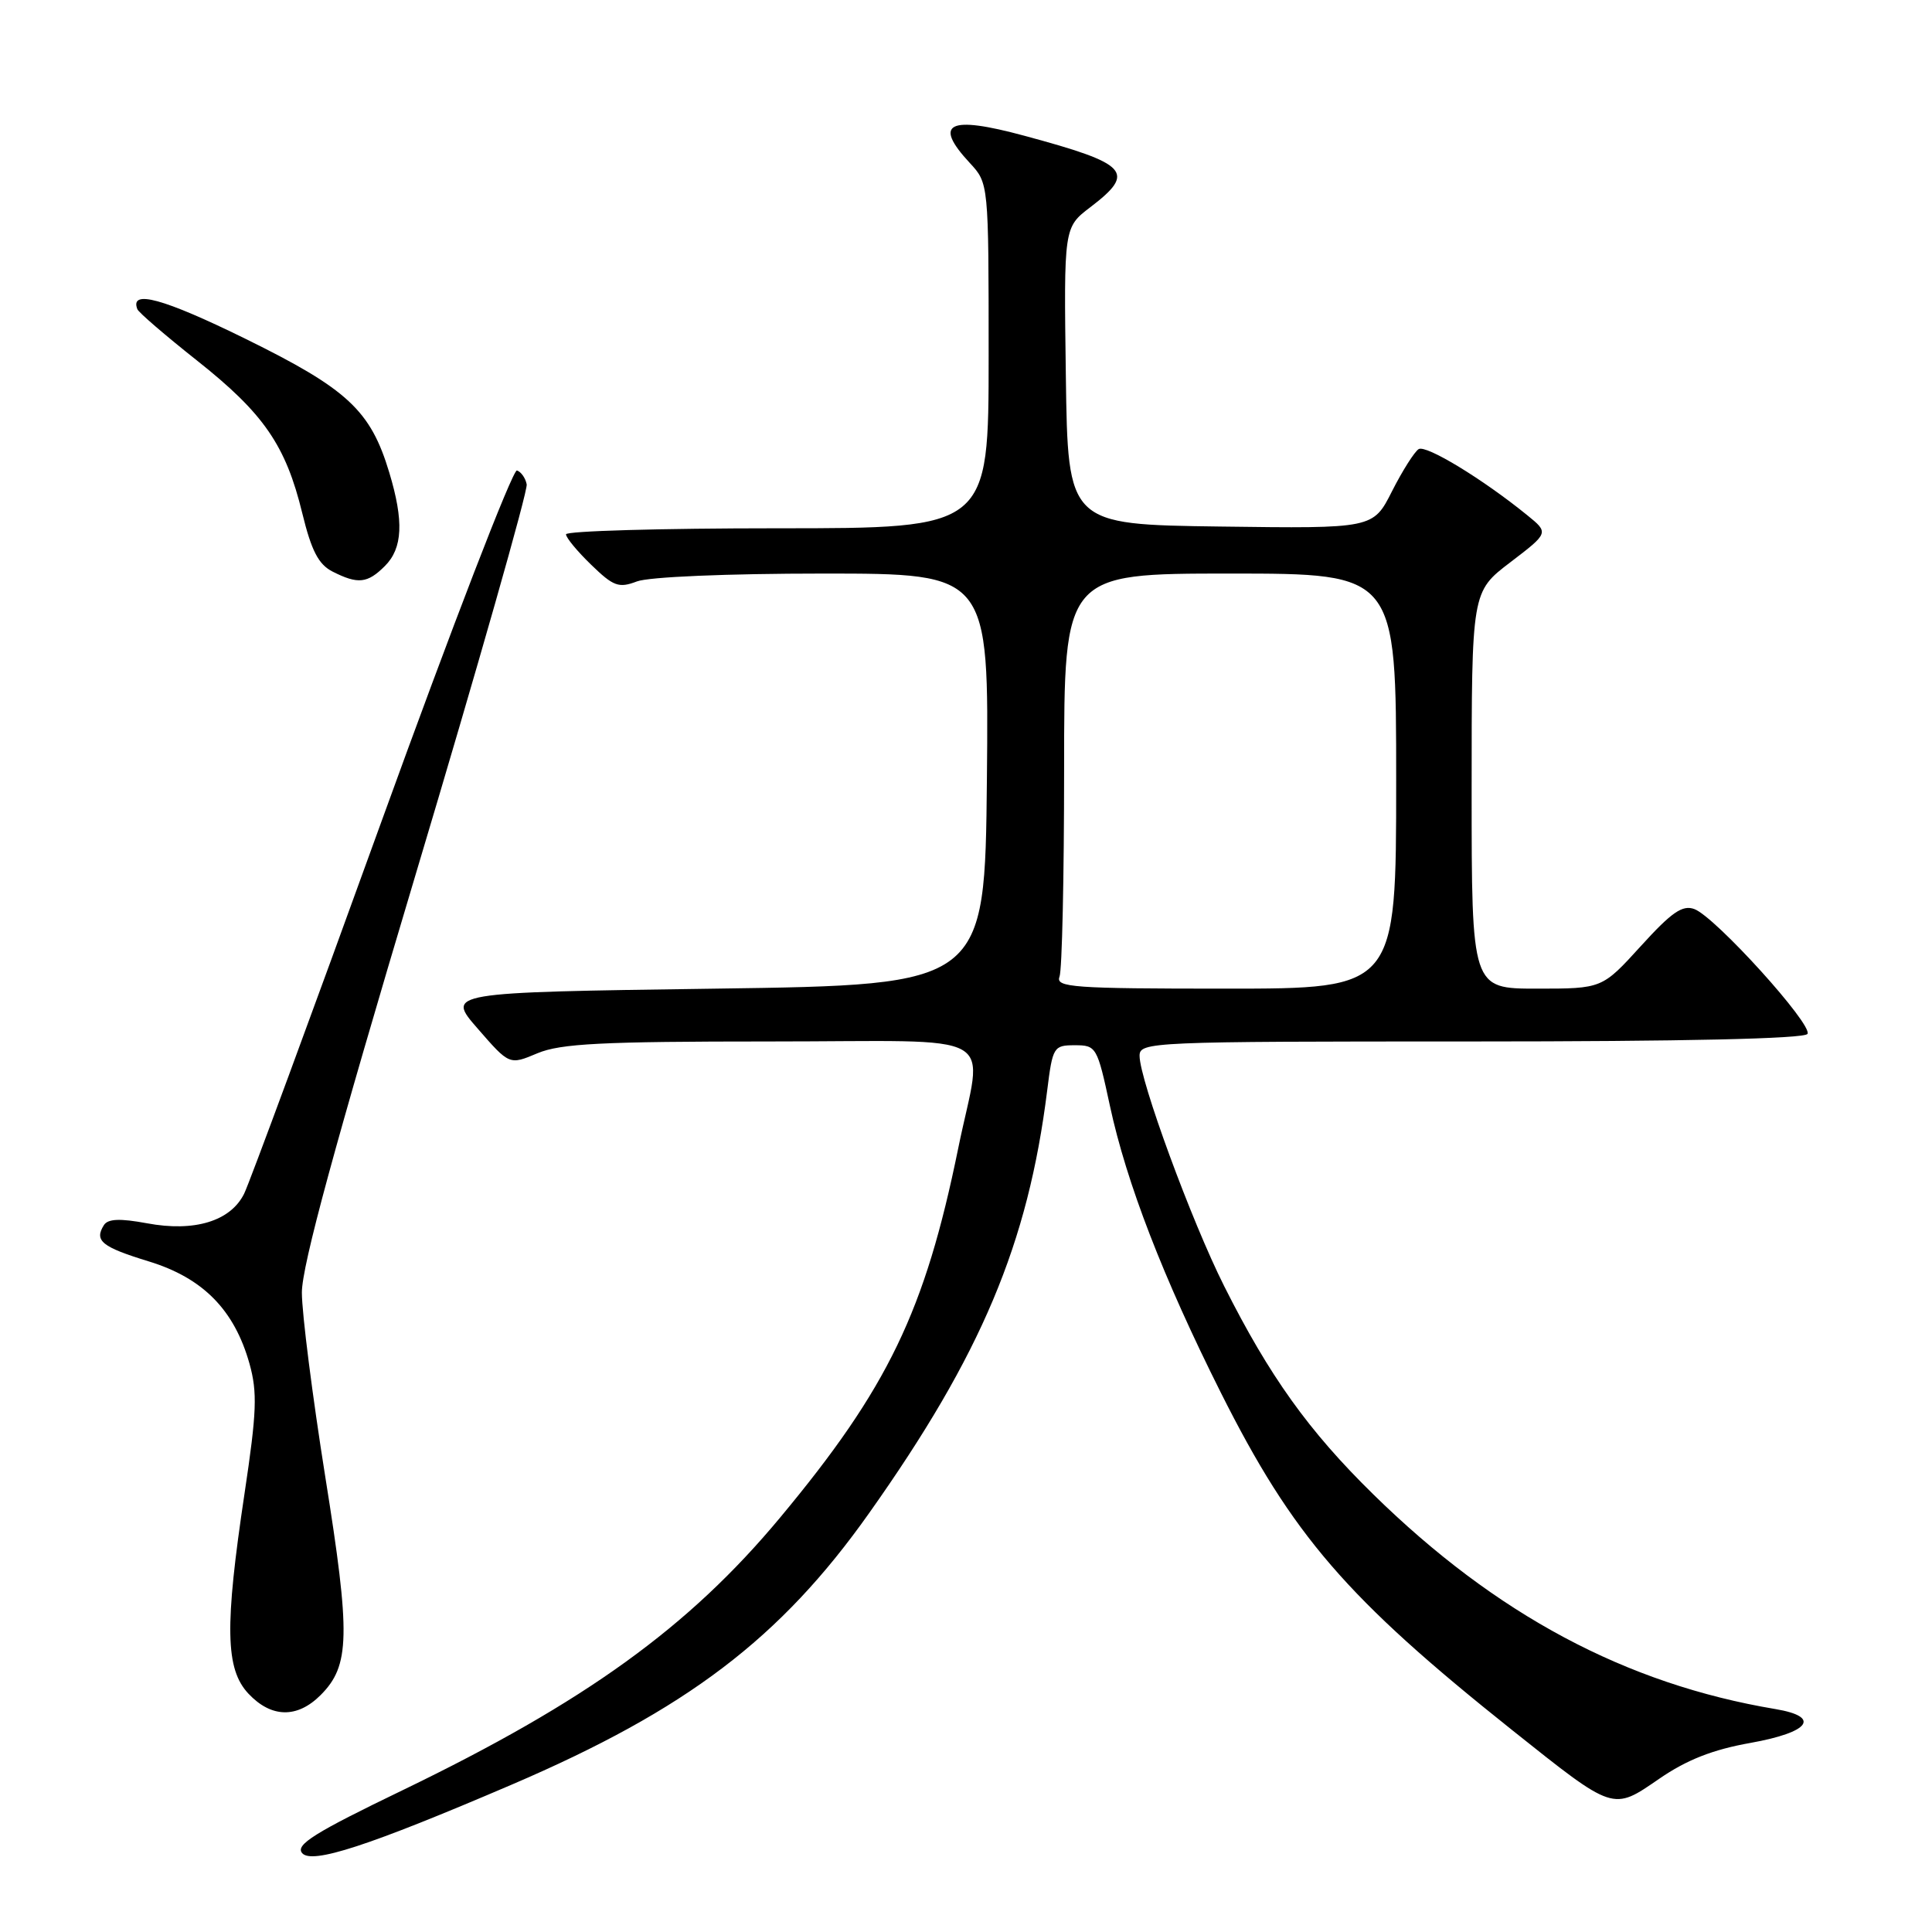 <?xml version="1.0" encoding="UTF-8" standalone="no"?>
<!DOCTYPE svg PUBLIC "-//W3C//DTD SVG 1.1//EN" "http://www.w3.org/Graphics/SVG/1.1/DTD/svg11.dtd" >
<svg xmlns="http://www.w3.org/2000/svg" xmlns:xlink="http://www.w3.org/1999/xlink" version="1.1" viewBox="0 0 256 256">
 <g >
 <path fill="currentColor"
d=" M 67.79 236.48 C 90.98 226.54 103.41 217.11 115.16 200.50 C 130.04 179.49 136.22 164.81 138.76 144.48 C 139.48 138.71 139.61 138.50 142.43 138.50 C 145.27 138.50 145.39 138.72 147.07 146.53 C 149.27 156.74 154.12 169.28 161.75 184.50 C 171.27 203.47 178.41 211.75 200.37 229.25 C 213.94 240.06 213.65 239.96 219.85 235.70 C 223.50 233.19 226.94 231.83 231.97 230.94 C 239.82 229.53 241.33 227.48 235.25 226.46 C 215.42 223.14 198.22 213.95 181.96 198.00 C 173.40 189.61 168.20 182.34 162.21 170.42 C 157.88 161.81 151.00 143.07 151.00 139.90 C 151.00 138.06 152.41 138.00 194.94 138.00 C 223.04 138.00 239.10 137.64 239.50 137.00 C 240.24 135.80 227.31 121.51 224.52 120.46 C 222.94 119.87 221.51 120.86 217.42 125.36 C 212.29 131.00 212.29 131.00 203.65 131.00 C 195.00 131.00 195.00 131.00 195.00 104.71 C 195.00 78.41 195.00 78.41 200.12 74.51 C 205.24 70.60 205.24 70.60 202.37 68.27 C 196.48 63.48 188.96 58.91 187.98 59.51 C 187.42 59.86 185.83 62.37 184.45 65.09 C 181.95 70.04 181.95 70.04 161.72 69.77 C 141.50 69.50 141.50 69.50 141.23 49.82 C 140.96 30.13 140.96 30.13 144.48 27.45 C 150.56 22.81 149.56 21.72 135.74 17.99 C 125.67 15.26 123.59 16.30 128.50 21.59 C 131.00 24.29 131.00 24.29 131.00 47.15 C 131.00 70.00 131.00 70.00 103.00 70.00 C 87.60 70.00 75.00 70.36 75.00 70.80 C 75.00 71.25 76.50 73.06 78.34 74.84 C 81.29 77.70 81.99 77.96 84.40 77.04 C 85.99 76.44 96.34 76.00 109.08 76.00 C 131.03 76.00 131.03 76.00 130.77 103.25 C 130.50 130.50 130.50 130.50 94.81 131.00 C 59.11 131.50 59.11 131.50 63.31 136.31 C 67.50 141.13 67.50 141.13 71.22 139.56 C 74.28 138.28 79.70 138.00 101.97 138.00 C 133.38 138.00 130.22 136.21 126.97 152.15 C 122.56 173.76 117.67 183.91 103.35 201.11 C 91.29 215.60 77.57 225.51 53.35 237.21 C 41.70 242.83 39.12 244.44 40.03 245.54 C 41.30 247.06 48.82 244.61 67.79 236.48 Z  M 42.48 224.61 C 46.38 220.71 46.47 216.72 43.10 195.68 C 41.40 185.00 40.00 174.02 40.00 171.27 C 40.00 167.72 44.37 151.68 55.04 115.99 C 63.32 88.33 69.96 65.01 69.79 64.18 C 69.63 63.35 69.05 62.52 68.50 62.34 C 67.95 62.16 59.89 83.05 50.58 108.76 C 41.28 134.46 33.07 156.70 32.35 158.17 C 30.55 161.81 25.76 163.27 19.47 162.09 C 15.90 161.43 14.31 161.49 13.77 162.33 C 12.46 164.41 13.47 165.23 19.74 167.15 C 26.91 169.35 31.06 173.58 33.06 180.70 C 34.12 184.50 34.02 187.11 32.41 197.84 C 29.75 215.55 29.86 221.16 32.92 224.42 C 35.95 227.64 39.38 227.71 42.48 224.61 Z  M 51.00 75.00 C 53.36 72.64 53.53 69.07 51.58 62.61 C 49.10 54.37 46.06 51.55 32.50 44.88 C 21.63 39.54 17.17 38.32 18.20 40.97 C 18.36 41.40 21.92 44.46 26.10 47.77 C 34.94 54.77 37.86 59.00 40.05 67.99 C 41.27 72.99 42.20 74.79 44.07 75.74 C 47.43 77.44 48.69 77.31 51.00 75.00 Z  M 140.39 129.42 C 140.73 128.55 141.00 116.17 141.00 101.92 C 141.00 76.00 141.00 76.00 163.00 76.00 C 185.00 76.00 185.00 76.00 185.00 103.50 C 185.00 131.00 185.00 131.00 162.39 131.00 C 142.19 131.00 139.85 130.83 140.39 129.42 Z "/>
</g>
</svg>